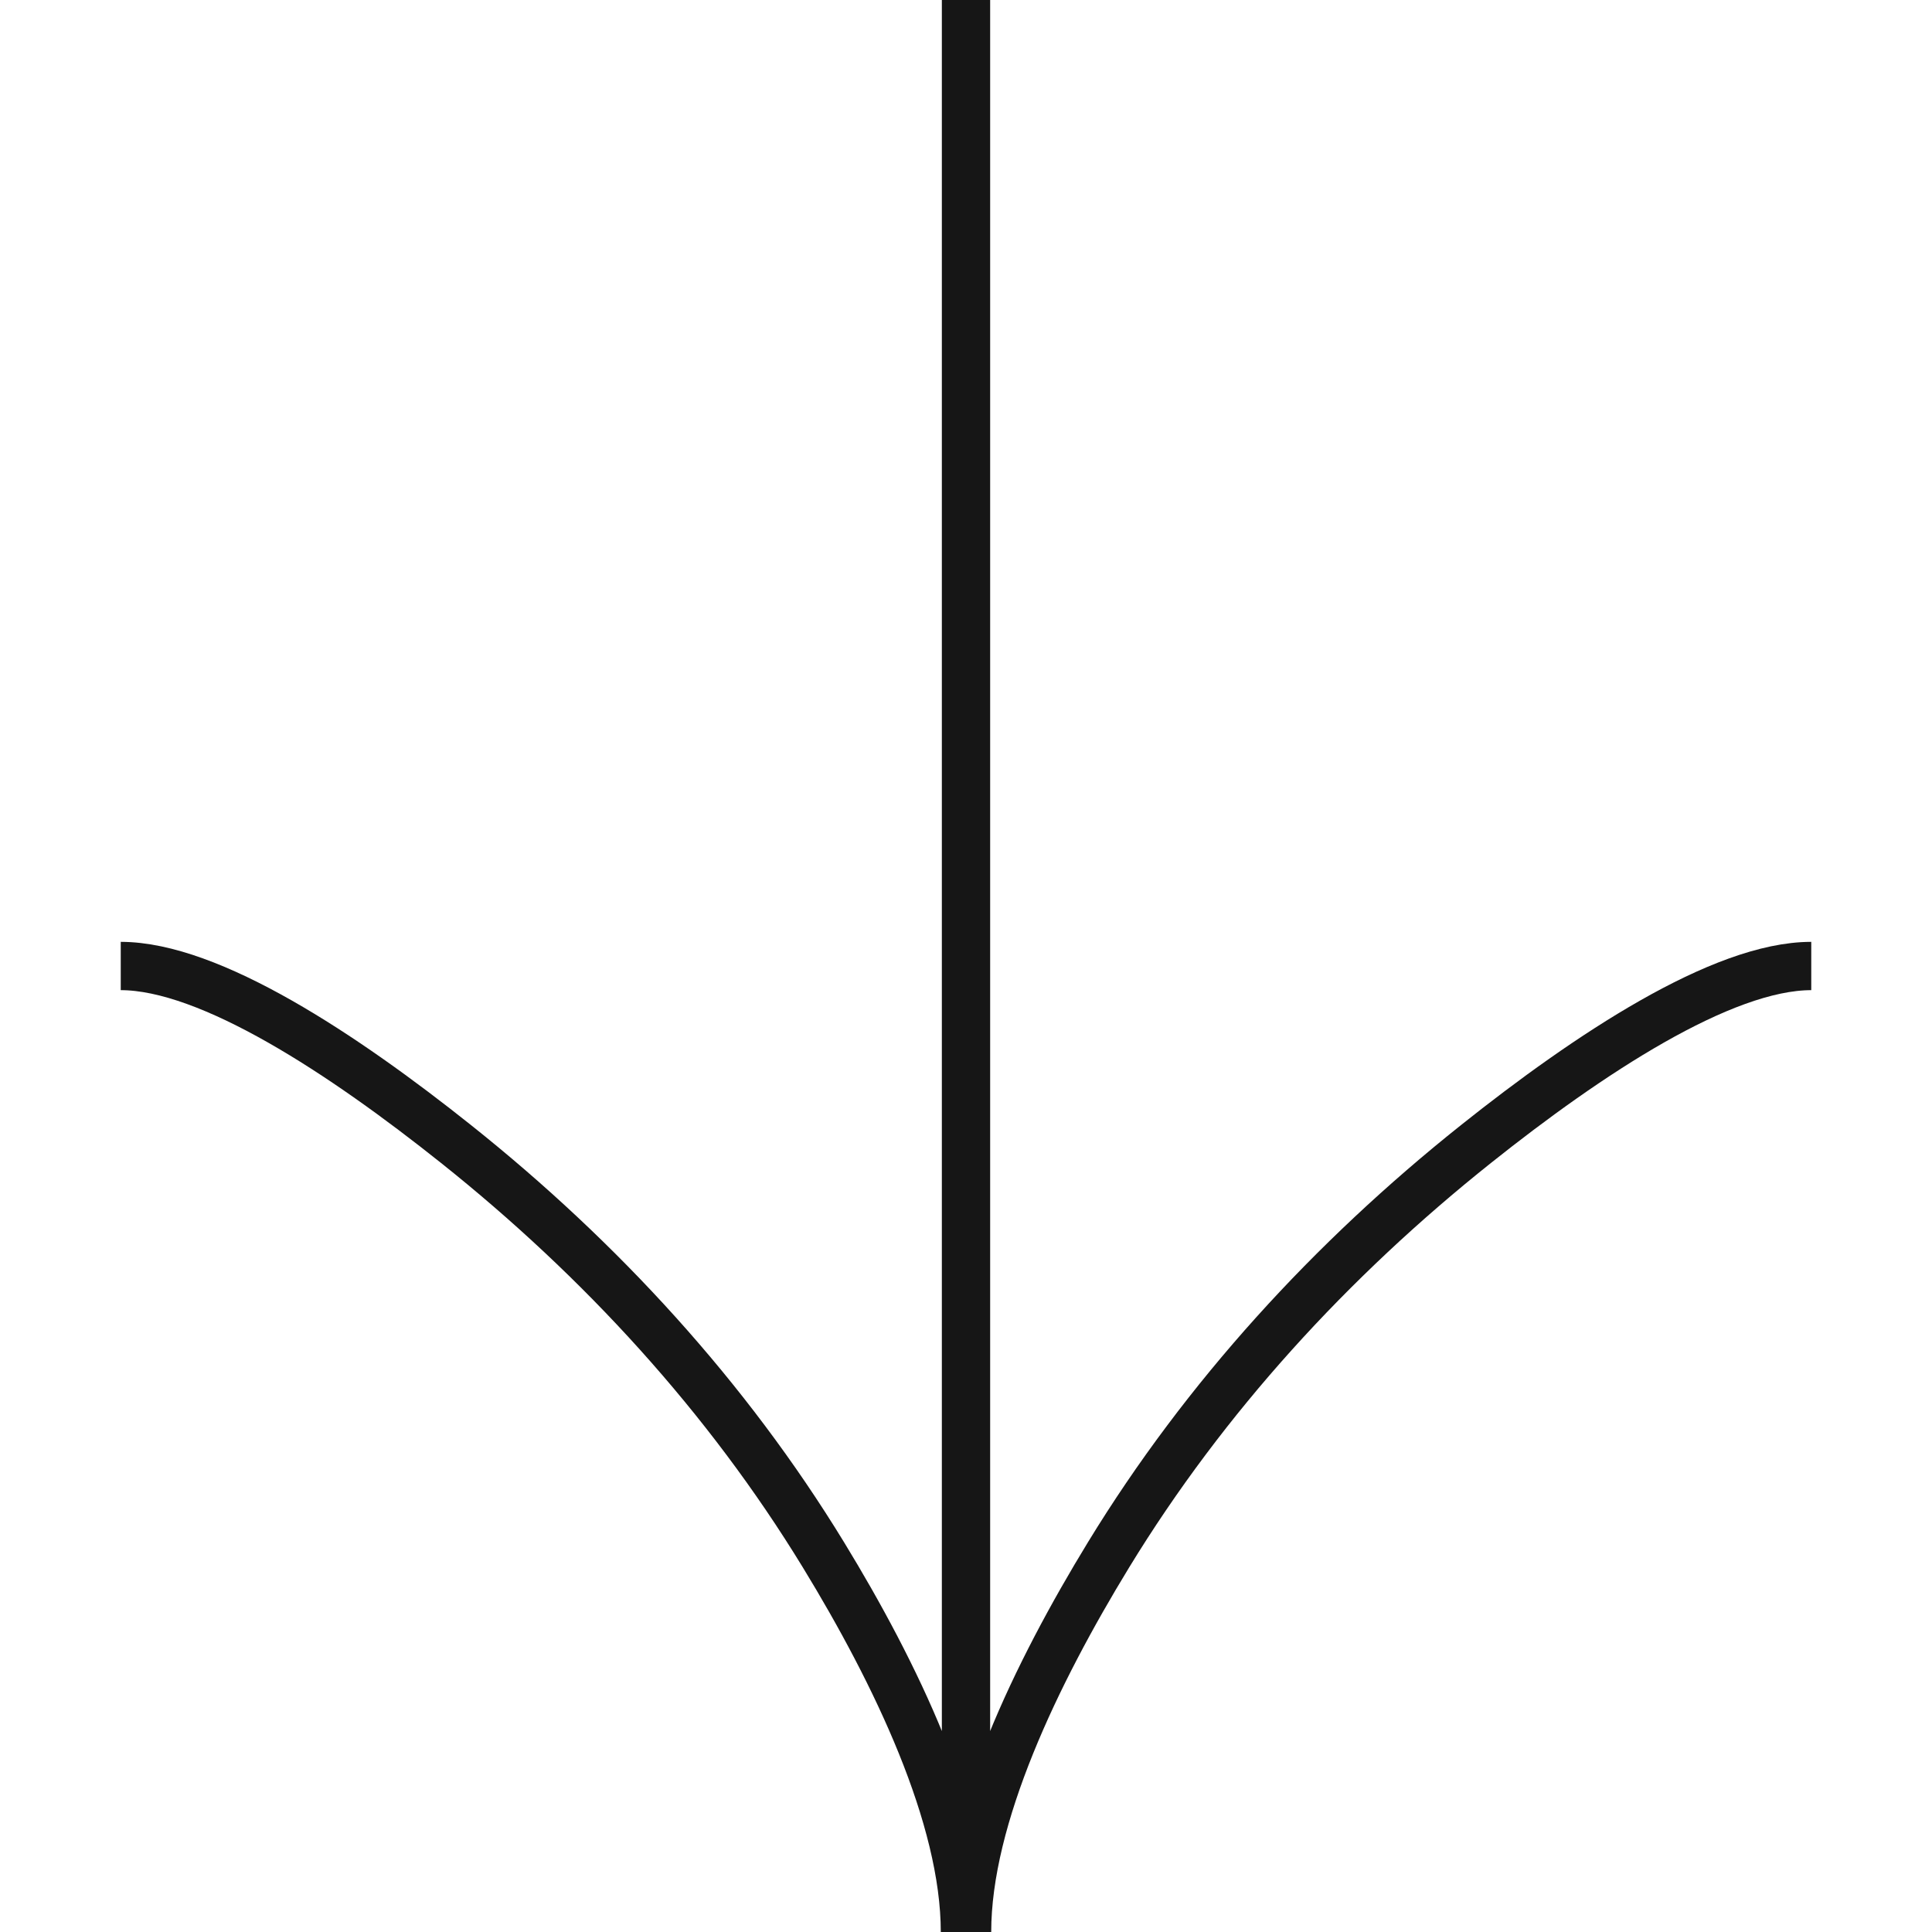 <svg width="40" height="40" viewBox="0 0 40 40" fill="none" xmlns="http://www.w3.org/2000/svg">
<path d="M2.5 20C4.35 20 7.118 21.833 9.443 23.687C12.437 26.073 15.052 28.922 17.048 32.19C18.543 34.638 19.978 37.612 19.978 40M37.5 20C35.65 20 32.882 21.833 30.557 23.687C27.563 26.073 24.948 28.922 22.952 32.19C21.457 34.638 20.022 37.612 20.022 40M20 40V0" stroke="#161616"/>
</svg>
